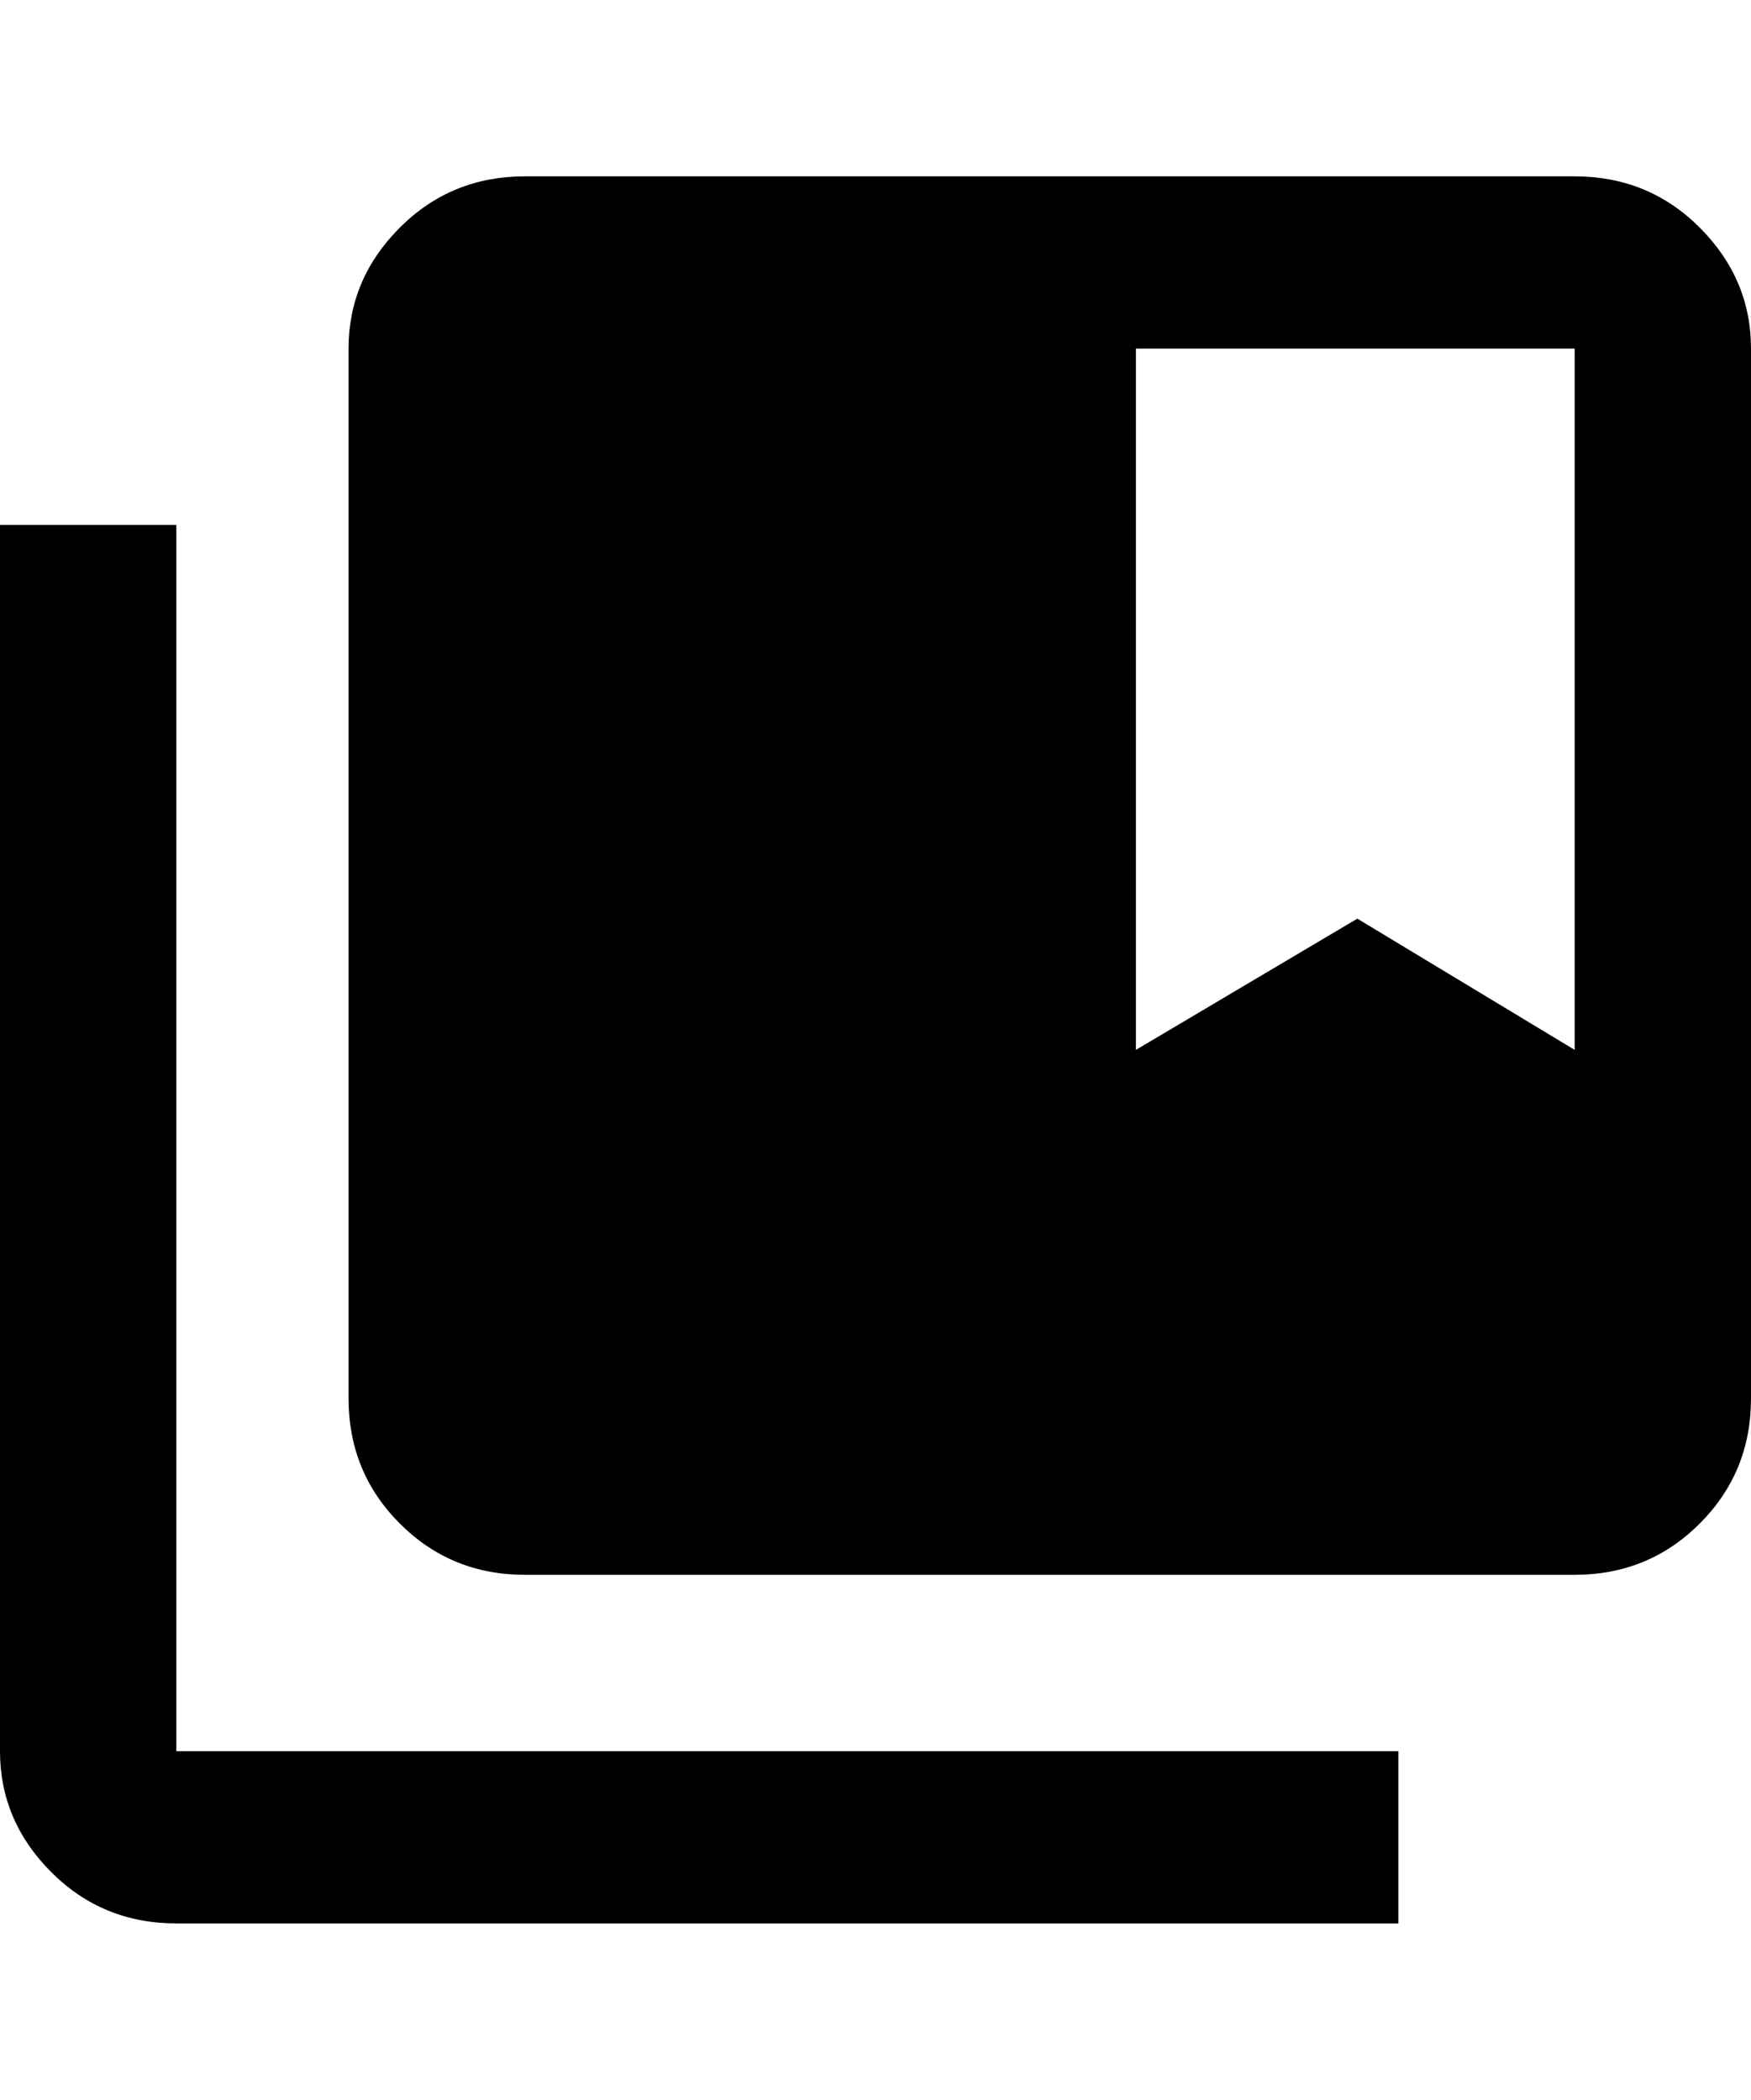 <svg xmlns="http://www.w3.org/2000/svg" viewBox="0 0 427 512"><path d="M43 128v299h298v42h-298q-18 0-30.5-12.5t-12.5-29.5v-299h43zm341-85q18 0 30.5 12.5t12.5 29.5v256q0 18-12.5 30.5t-30.5 12.5h-256q-18 0-30.5-12.5t-12.5-30.5v-256q0-17 12.5-29.5t30.5-12.5h256zm0 213v-171h-107v171l54-32z"/></svg>